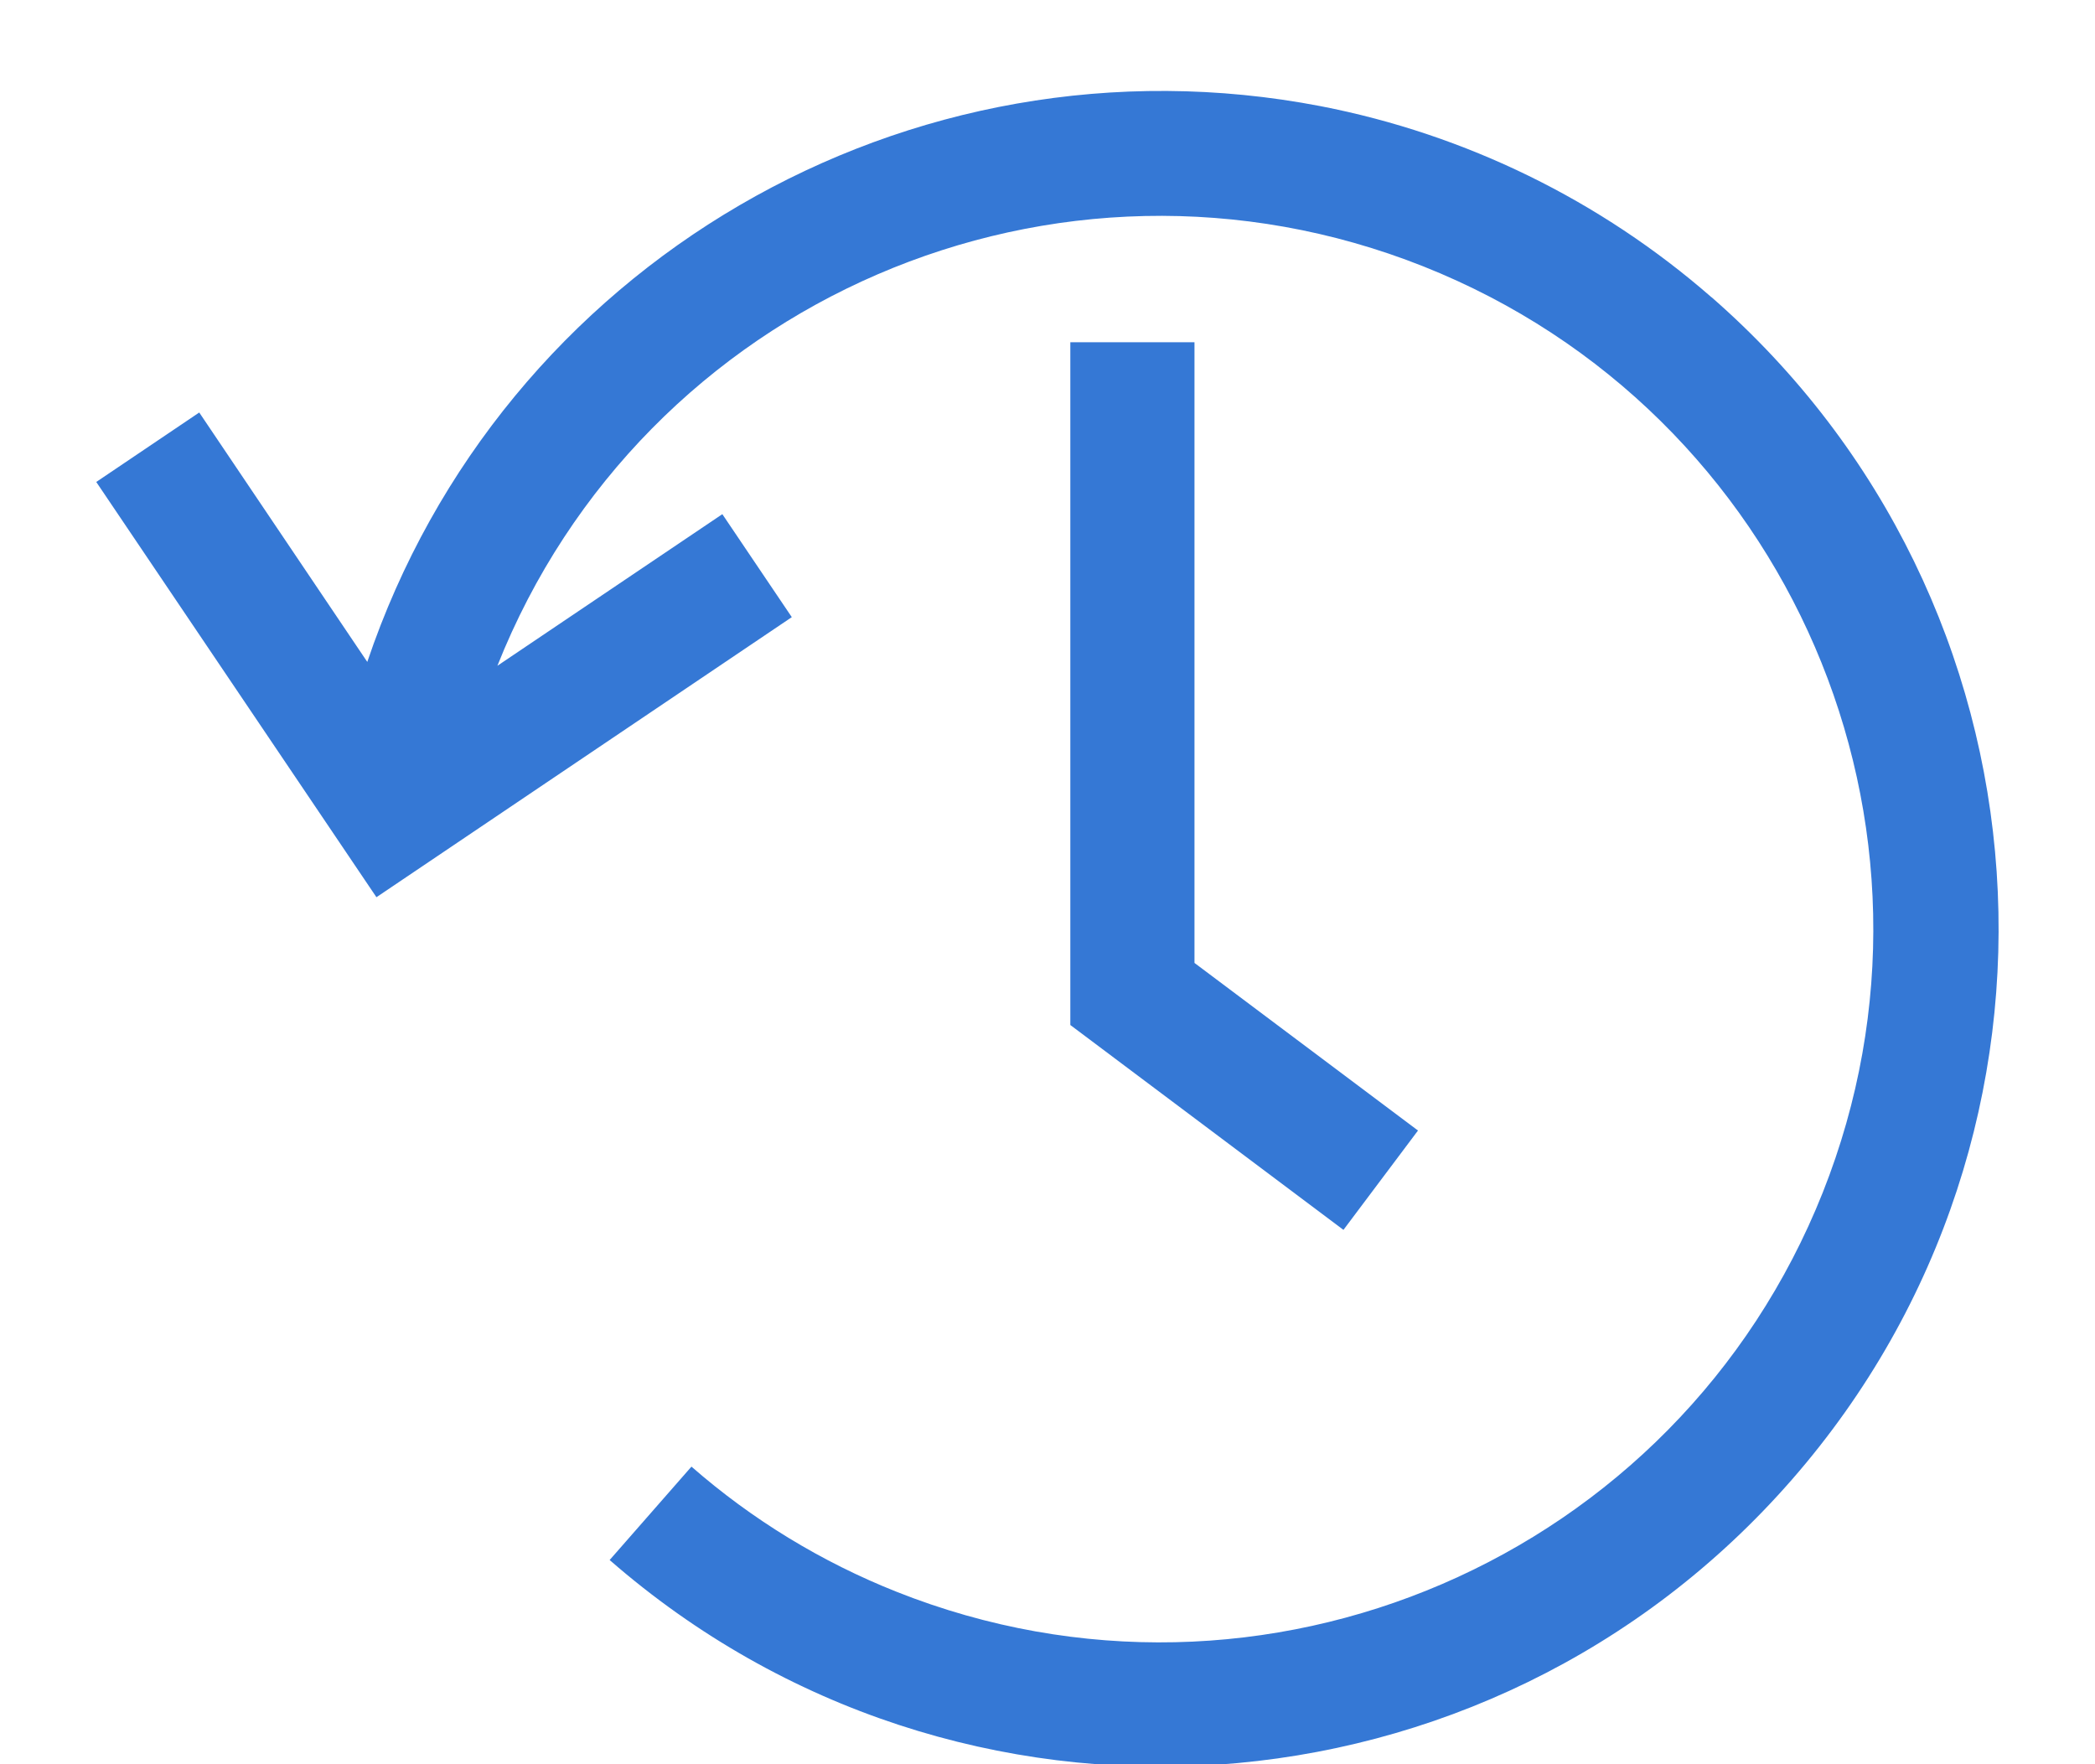 <svg xmlns="http://www.w3.org/2000/svg" width="19" height="16" viewBox="0 0 19 16">
    <g fill="#3578D5">
        <path d="M16.522 3.696c-1.008-.88-2.23-1.478-3.544-1.733-3.737-.72-7.431 1.433-8.647 5.04L2.807 4.741l-.934.63 2.541 3.766 3.767-2.54-.63-.934-2.04 1.375c1.319-3.32 5.079-4.94 8.398-3.622 3.32 1.32 4.94 5.08 3.622 8.399-1.32 3.32-5.08 4.94-8.4 3.621-.68-.27-1.31-.654-1.86-1.135l-.742.847c3.163 2.76 7.964 2.433 10.723-.73 2.76-3.163 2.433-7.963-.73-10.723z" transform="translate(-1 -1)"/>
        <path d="M10.707 4.104L10.707 10.296 13.184 12.154 13.86 11.253 11.833 9.733 11.833 4.104z" transform="translate(-1 -1)"/>
    </g>
</svg>
